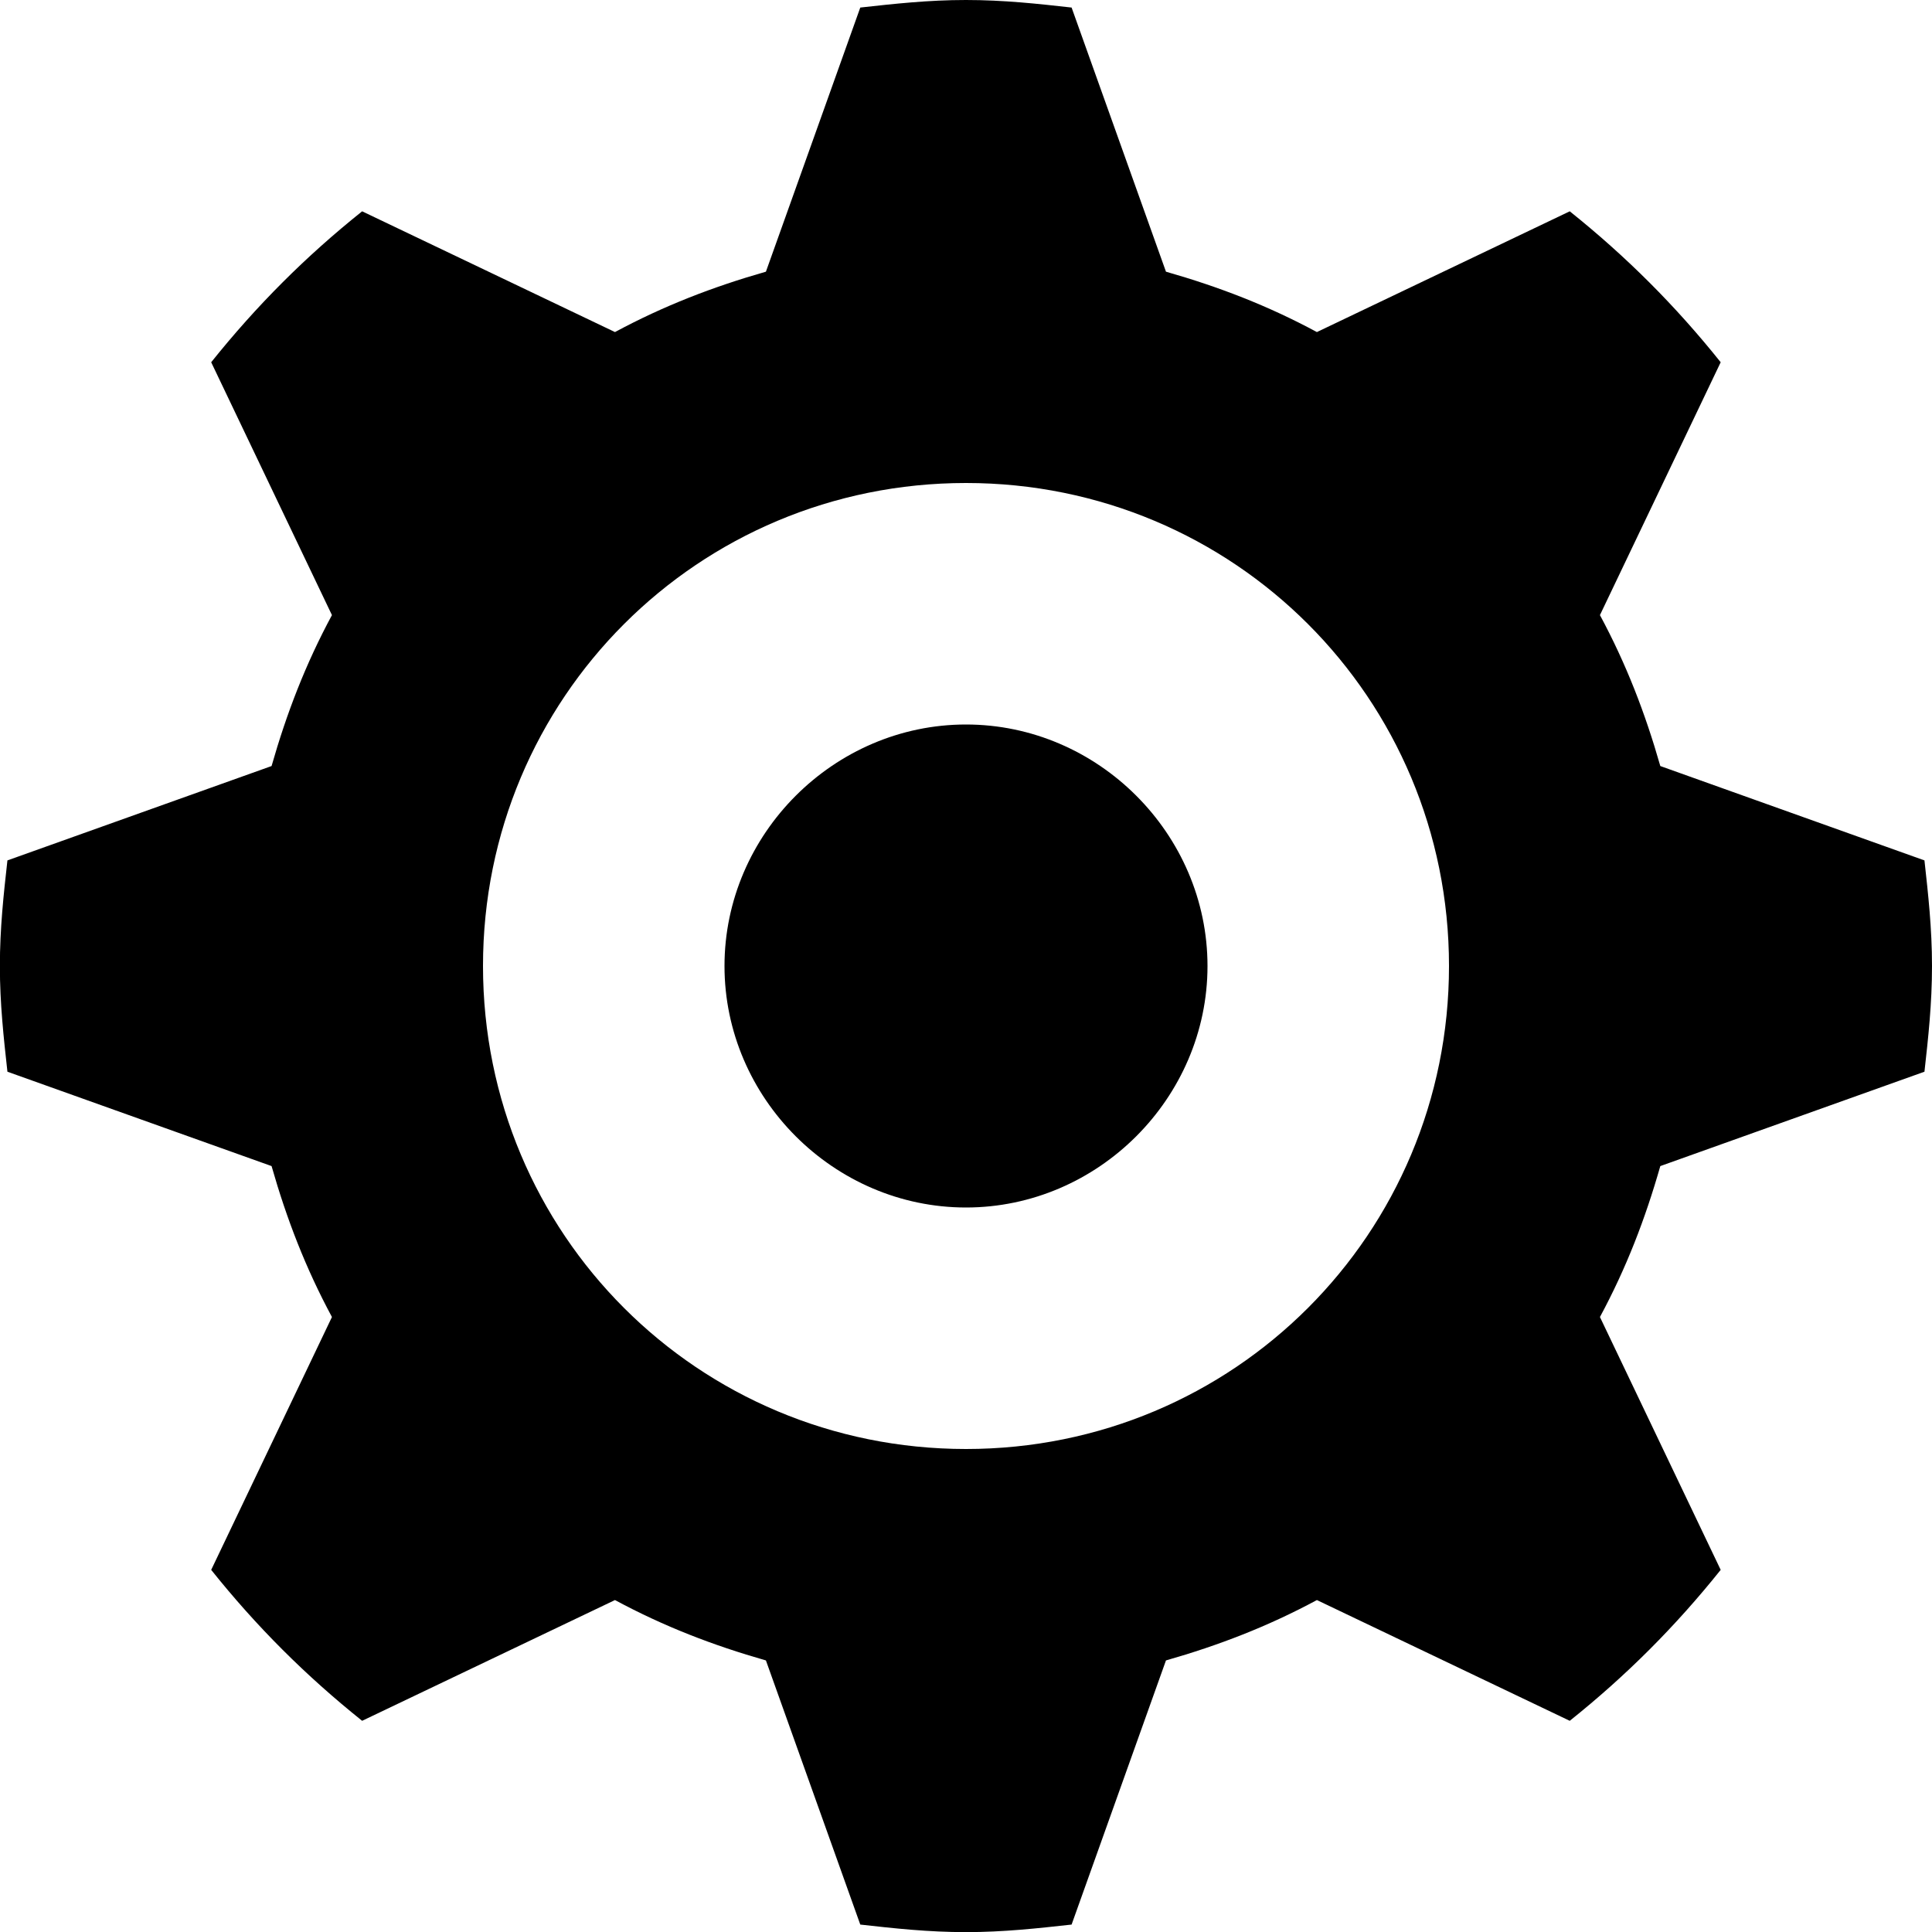 <?xml version="1.0" encoding="utf-8"?>
<!DOCTYPE svg PUBLIC "-//W3C//DTD SVG 1.1//EN" "http://www.w3.org/Graphics/SVG/1.1/DTD/svg11.dtd">
<svg version="1.1" xmlns="http://www.w3.org/2000/svg" xmlns:xlink="http://www.w3.org/1999/xlink" width="32" height="32" viewBox="0 0 32 32">
<path d="M27.5 12.688c-0.25-0.875-0.563-1.688-1-2.5l2-4.188c-0.75-0.938-1.563-1.75-2.5-2.5l-4.188 2c-0.813-0.438-1.625-0.75-2.5-1l-1.563-4.375c-0.563-0.063-1.125-0.125-1.75-0.125s-1.188 0.063-1.75 0.125l-1.563 4.375c-0.875 0.25-1.688 0.563-2.5 1l-4.188-2c-0.938 0.75-1.75 1.563-2.5 2.5l2 4.188c-0.438 0.813-0.75 1.625-1 2.5l-4.375 1.563c-0.063 0.563-0.125 1.125-0.125 1.75s0.063 1.188 0.125 1.75l4.375 1.563c0.25 0.875 0.563 1.688 1 2.5l-2 4.188c0.75 0.938 1.563 1.75 2.5 2.5l4.188-2c0.813 0.438 1.625 0.75 2.5 1l1.563 4.375c0.563 0.063 1.125 0.125 1.75 0.125s1.188-0.063 1.75-0.125l1.563-4.375c0.875-0.25 1.688-0.563 2.5-1l4.188 2c0.938-0.75 1.75-1.563 2.5-2.5l-2-4.188c0.438-0.813 0.75-1.625 1-2.5l4.375-1.563c0.063-0.563 0.125-1.125 0.125-1.75s-0.063-1.188-0.125-1.75zM16 24c-4.438 0-8-3.563-8-8s3.563-8 8-8c4.438 0 8 3.563 8 8s-3.563 8-8 8zM12 16c0 2.188 1.813 4 4 4s4-1.813 4-4c0-2.188-1.813-4-4-4s-4 1.813-4 4z"></path>
</svg>
